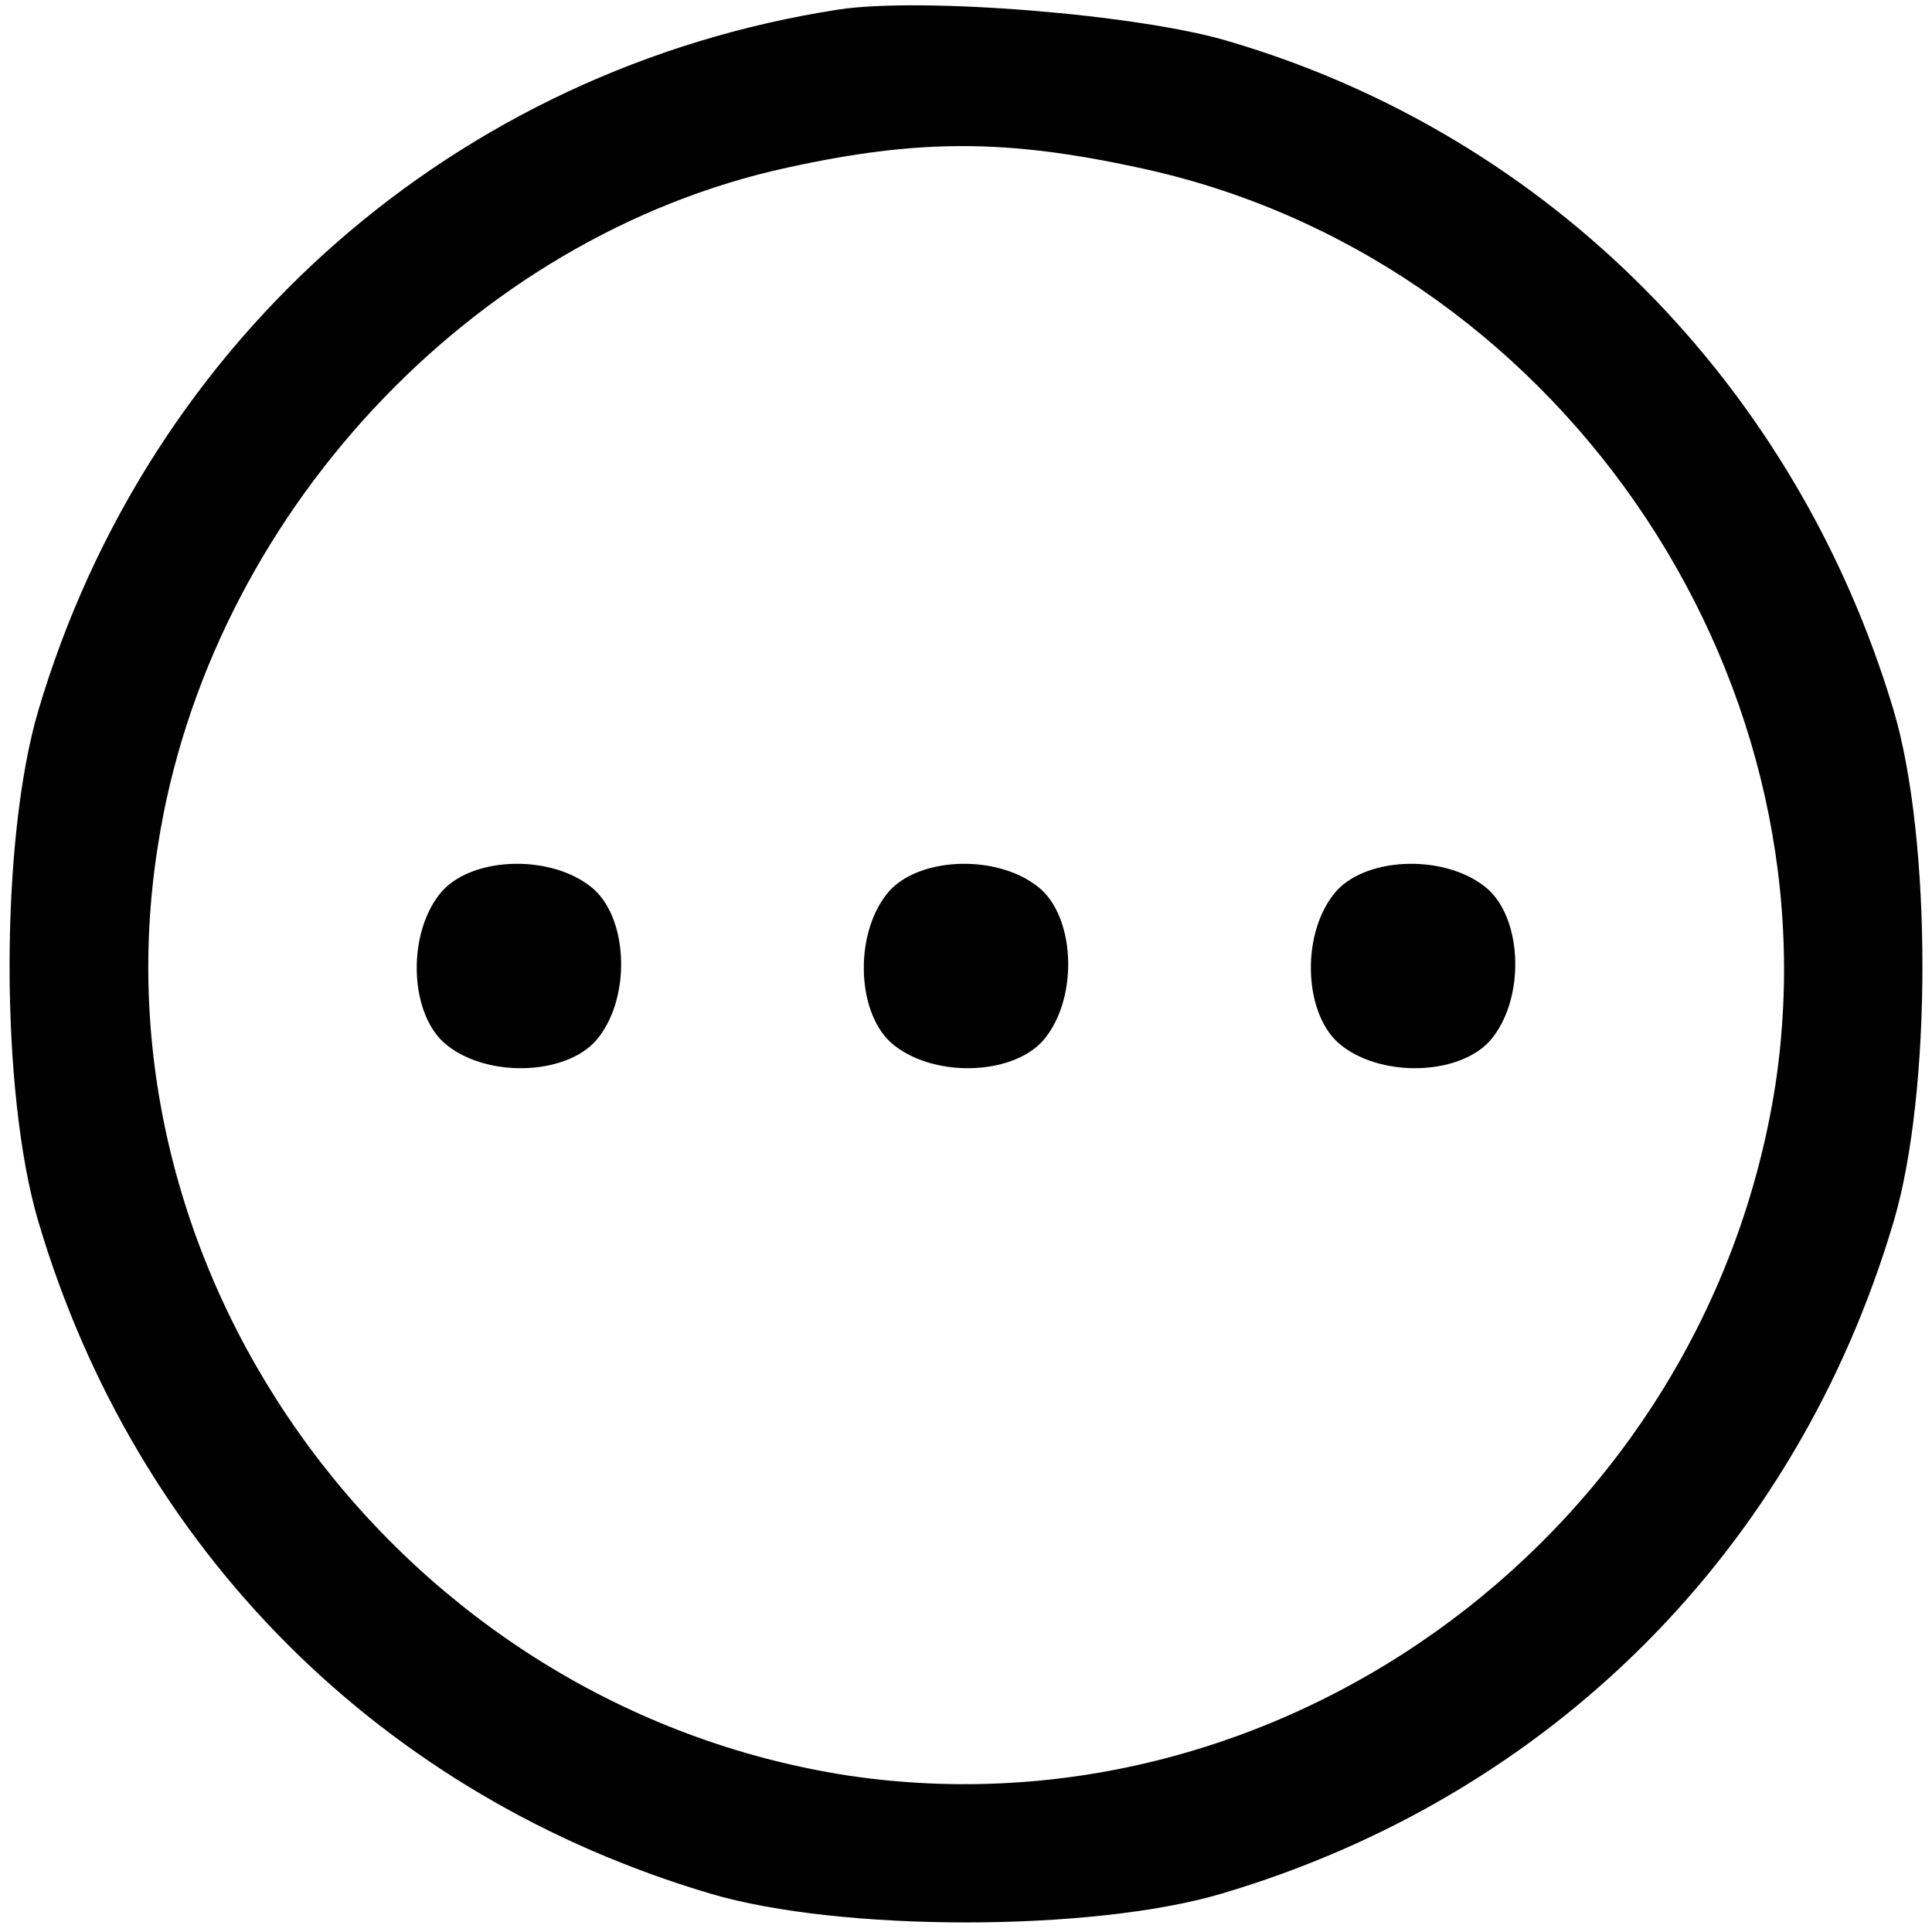 <?xml version="1.0" standalone="no"?>
<!DOCTYPE svg PUBLIC "-//W3C//DTD SVG 20010904//EN"
 "http://www.w3.org/TR/2001/REC-SVG-20010904/DTD/svg10.dtd">
<svg version="1.0" xmlns="http://www.w3.org/2000/svg"
 width="121pt" height="121pt" viewBox="0 0 121 121"
 preserveAspectRatio="xMidYMid meet">

<g transform="translate(0,121) scale(0.1,-0.1)"
fill="#000000" stroke="none">
<path d="M525 1204 c-239 -37 -432 -206 -501 -439 -24 -81 -24 -239 0 -320 61
-206 215 -360 421 -421 81 -24 239 -24 320 0 206 61 360 215 421 421 24 81 24
239 0 320 -61 204 -216 360 -416 419 -56 17 -193 28 -245 20z m188 -99 c259
-55 438 -313 399 -574 -43 -278 -306 -474 -581 -433 -278 43 -476 309 -432
583 32 205 196 381 394 424 82 18 137 18 220 0z"/>
<path d="M277 652 c-22 -25 -21 -75 1 -95 25 -22 75 -21 95 1 22 25 21 75 -1
95 -25 22 -75 21 -95 -1z"/>
<path d="M557 652 c-22 -25 -21 -75 1 -95 25 -22 75 -21 95 1 22 25 21 75 -1
95 -25 22 -75 21 -95 -1z"/>
<path d="M837 652 c-22 -25 -21 -75 1 -95 25 -22 75 -21 95 1 22 25 21 75 -1
95 -25 22 -75 21 -95 -1z"/>
</g>
</svg>
